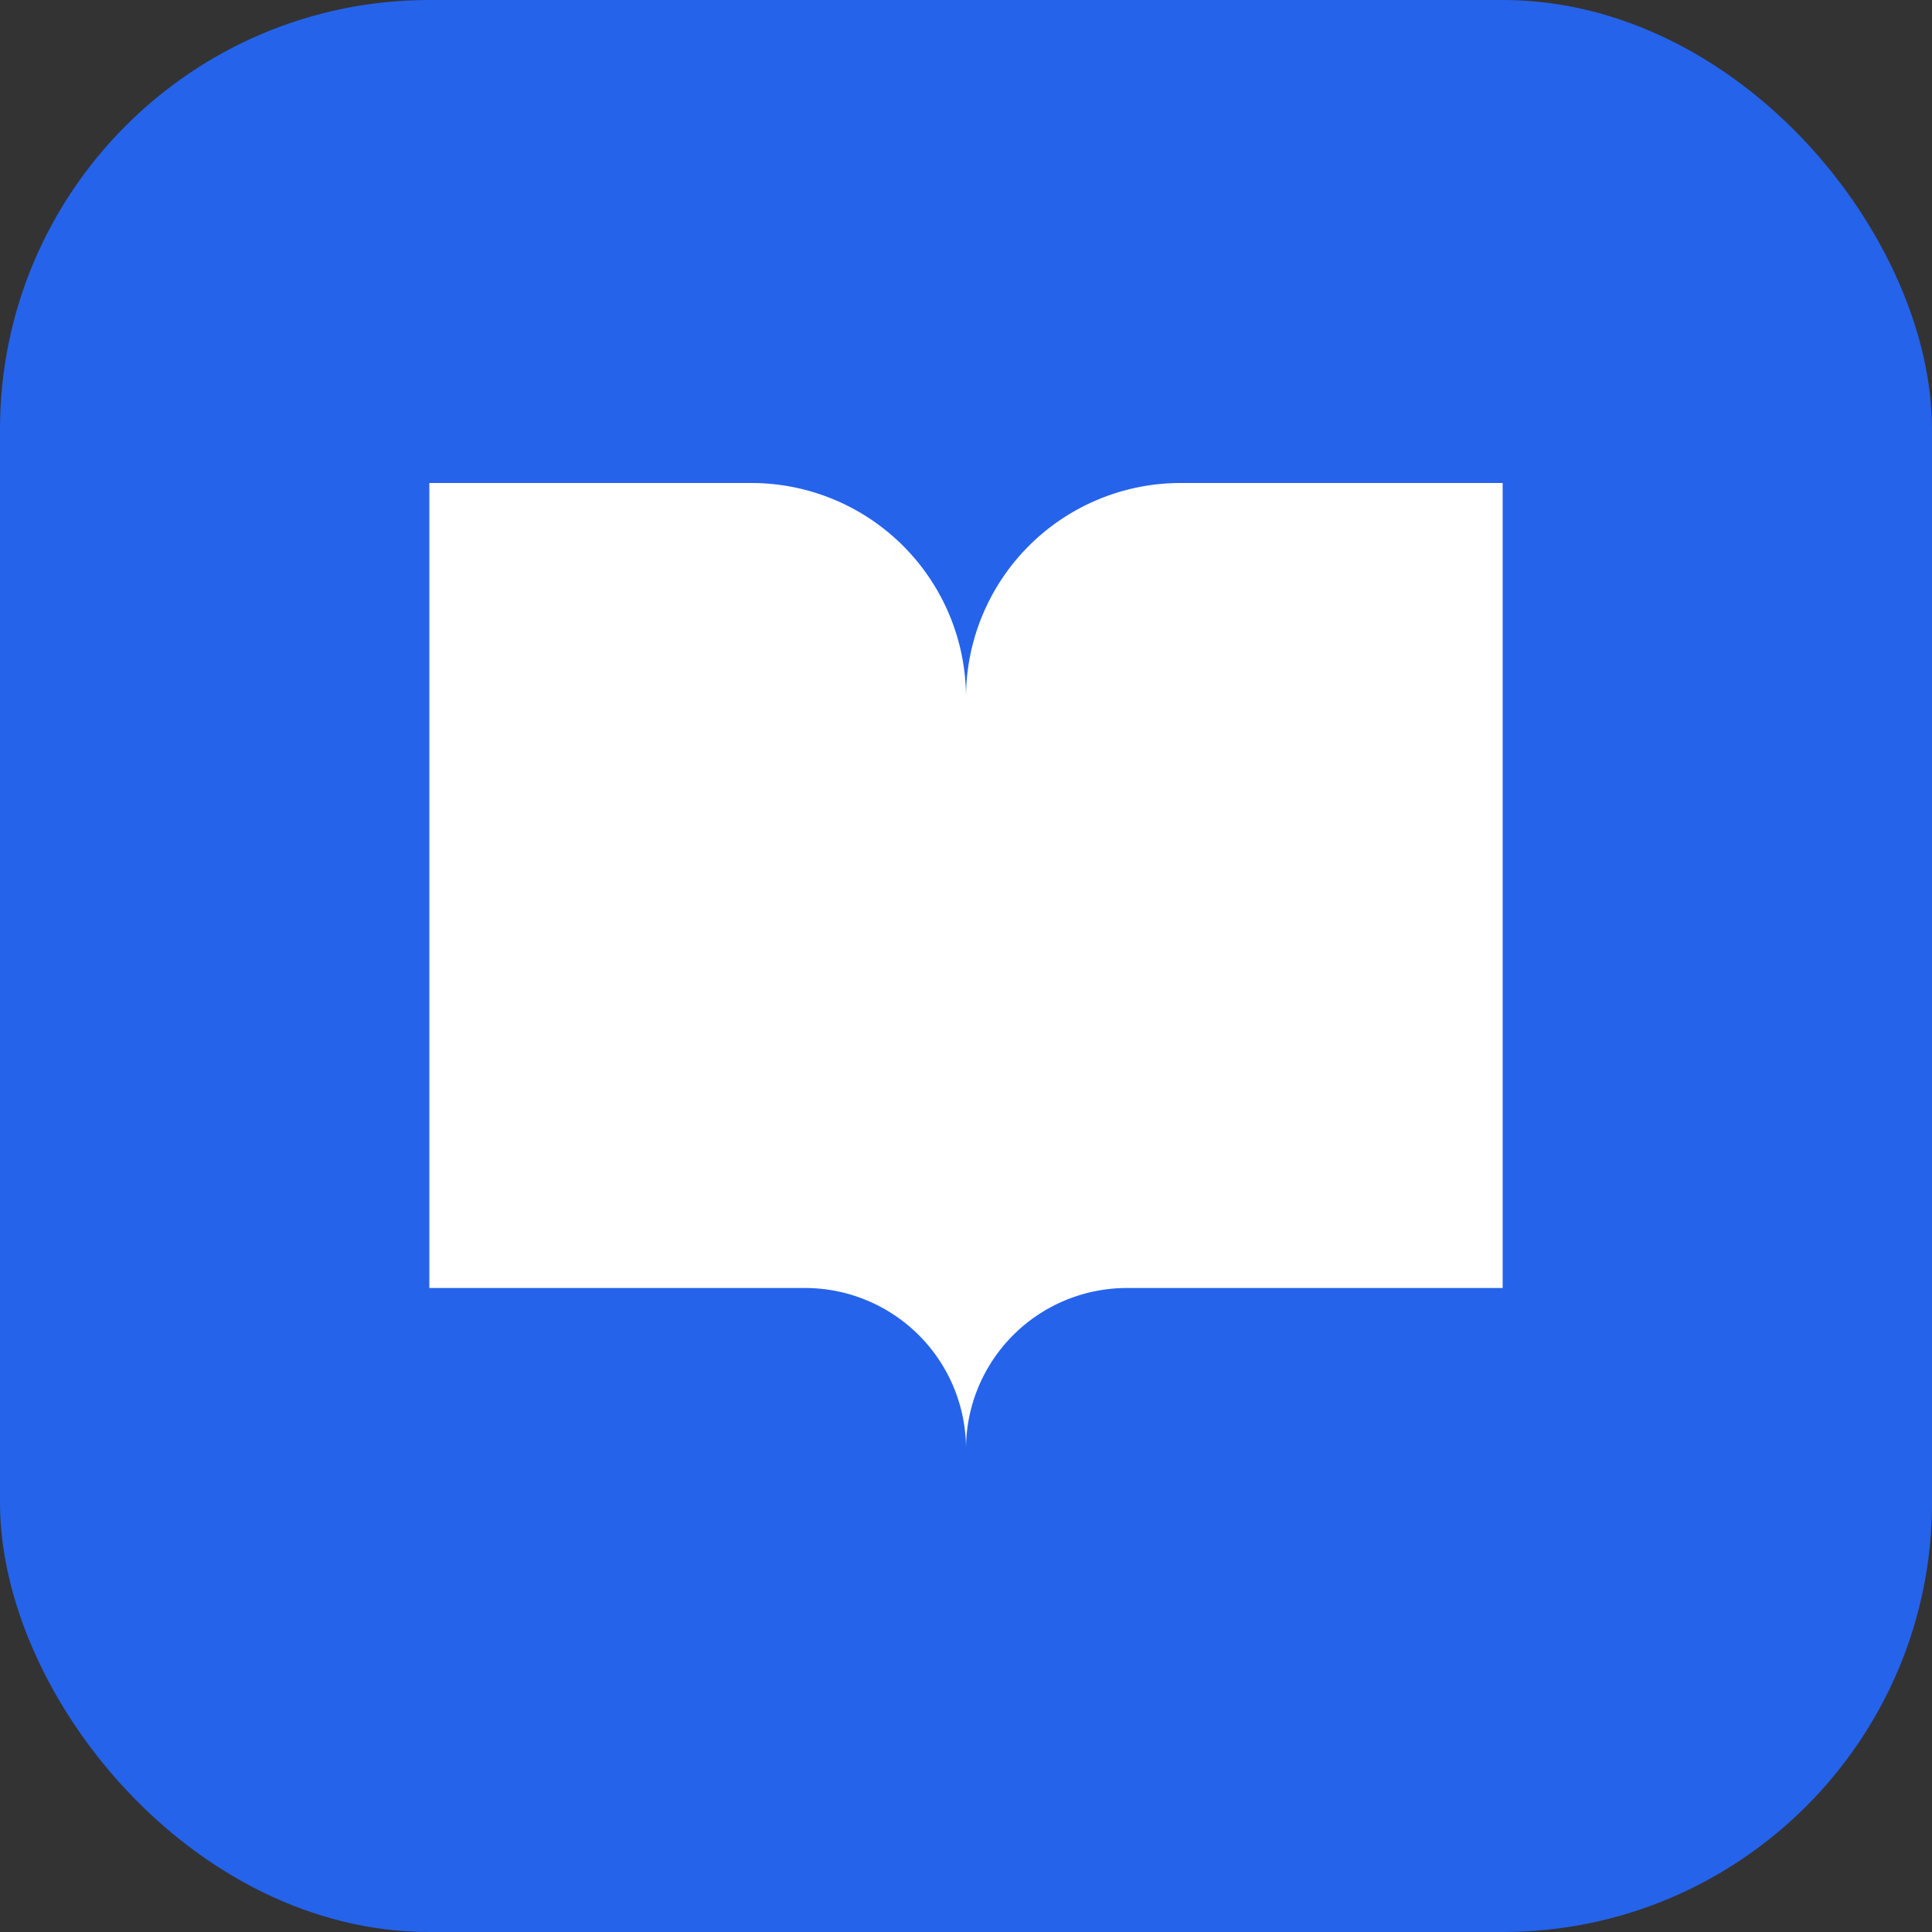 <svg xmlns="http://www.w3.org/2000/svg" width="180" height="180" viewBox="0 0 180 180" fill="none">
  <rect x="0" y="0" width="180" height="180" fill="#333333" stroke="none"/>
  <rect width="180" height="180" rx="40" fill="#2563eb"/>
  <g transform="translate(30, 30) scale(5, 5)">
    <path d="M2 3h6a4 4 0 0 1 4 4v14a3 3 0 0 0-3-3H2z" fill="white"/>
    <path d="M22 3h-6a4 4 0 0 0-4 4v14a3 3 0 0 1 3-3h7z" fill="white"/>
  </g>
</svg>
